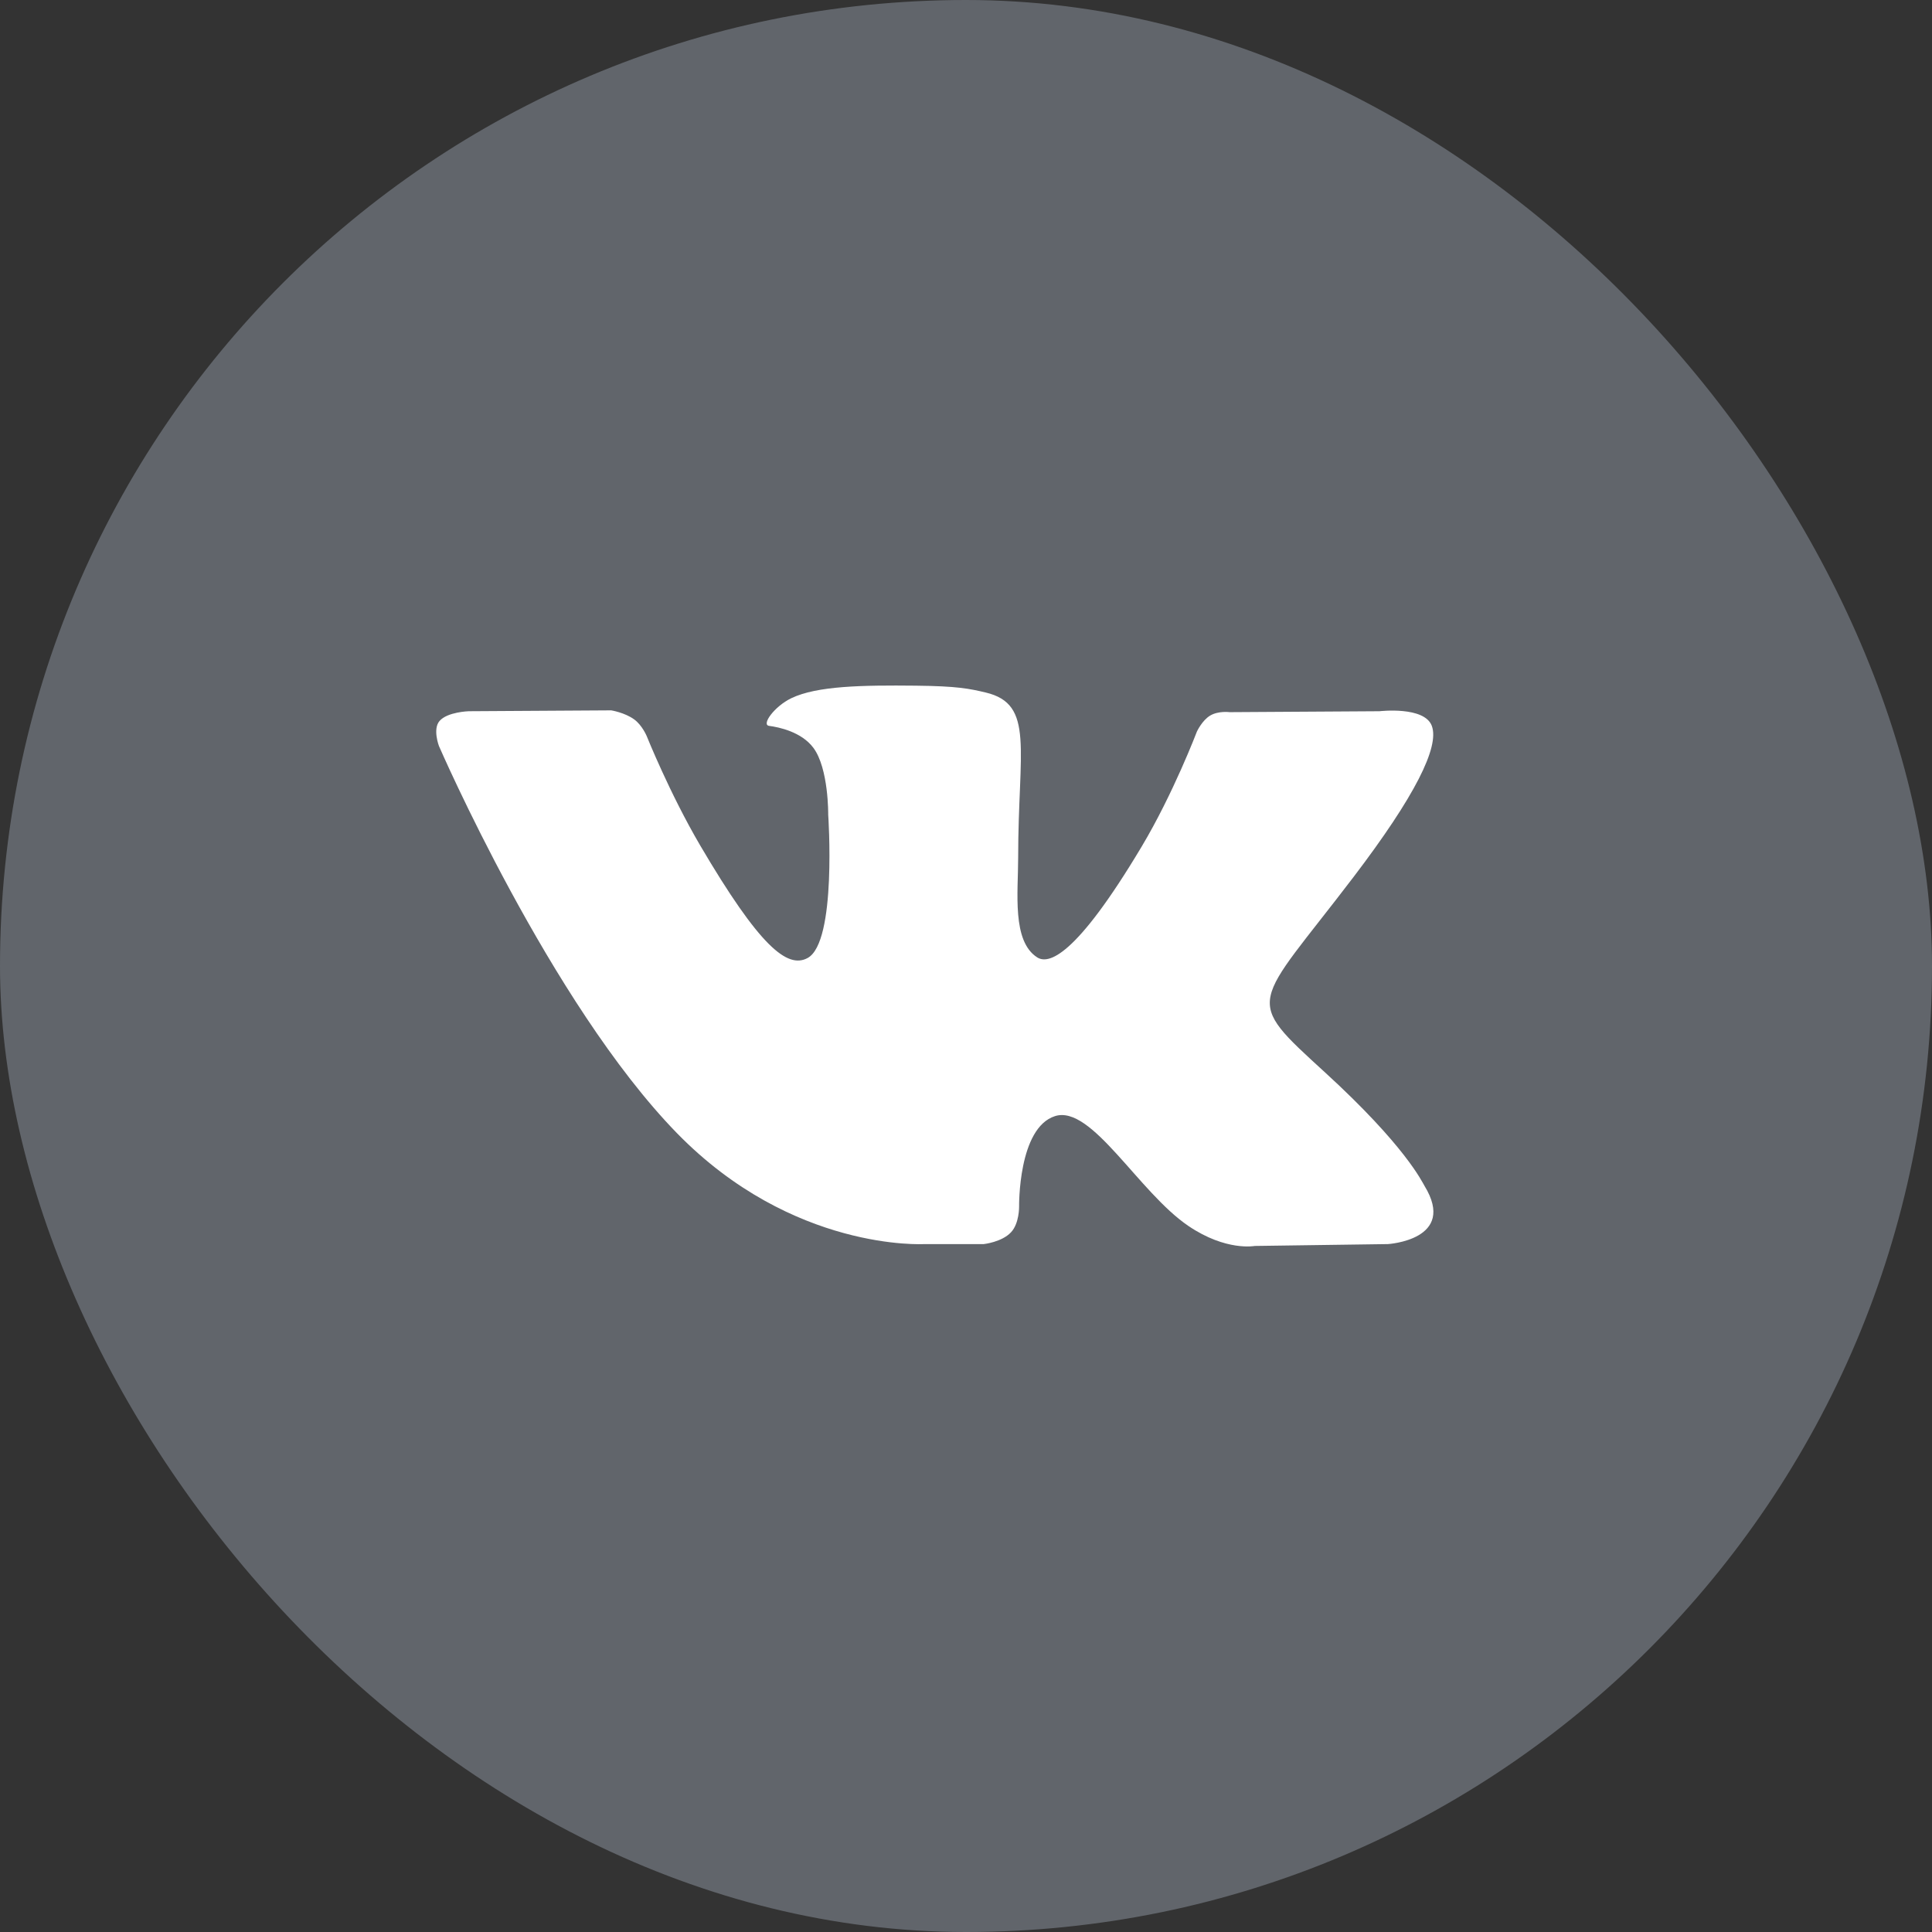 <svg width="31" height="31" viewBox="0 0 31 31" fill="none" xmlns="http://www.w3.org/2000/svg">
<rect x="0" y="0" width="31" height="31" fill="#333333" stroke="none"/>
<rect width="31" height="31" rx="15.5" fill="#61656B"/>
<path fill-rule="evenodd" clip-rule="evenodd" d="M15.785 19.962C15.785 19.962 16.073 19.931 16.221 19.774C16.357 19.631 16.352 19.36 16.352 19.36C16.352 19.36 16.334 18.095 16.93 17.908C17.517 17.725 18.27 19.131 19.07 19.672C19.674 20.081 20.133 19.992 20.133 19.992L22.27 19.962C22.27 19.962 23.387 19.895 22.857 19.028C22.814 18.957 22.548 18.387 21.269 17.215C19.928 15.989 20.108 16.188 21.722 14.067C22.705 12.775 23.098 11.986 22.975 11.649C22.858 11.327 22.135 11.412 22.135 11.412L19.73 11.427C19.73 11.427 19.551 11.403 19.419 11.481C19.29 11.557 19.206 11.736 19.206 11.736C19.206 11.736 18.826 12.735 18.318 13.585C17.247 15.378 16.818 15.473 16.643 15.362C16.235 15.102 16.337 14.319 16.337 13.763C16.337 12.024 16.605 11.3 15.817 11.112C15.555 11.05 15.363 11.009 14.694 11.002C13.835 10.993 13.109 11.005 12.697 11.203C12.424 11.335 12.212 11.63 12.341 11.647C12.5 11.668 12.86 11.743 13.051 11.999C13.298 12.33 13.289 13.072 13.289 13.072C13.289 13.072 13.431 15.118 12.958 15.372C12.634 15.547 12.19 15.191 11.234 13.564C10.745 12.73 10.376 11.809 10.376 11.809C10.376 11.809 10.304 11.637 10.177 11.544C10.023 11.432 9.807 11.398 9.807 11.398L7.522 11.412C7.522 11.412 7.178 11.422 7.052 11.569C6.94 11.699 7.043 11.97 7.043 11.97C7.043 11.97 8.833 16.099 10.86 18.18C12.719 20.087 14.828 19.962 14.828 19.962H15.785Z" fill="white"/>
</svg>
